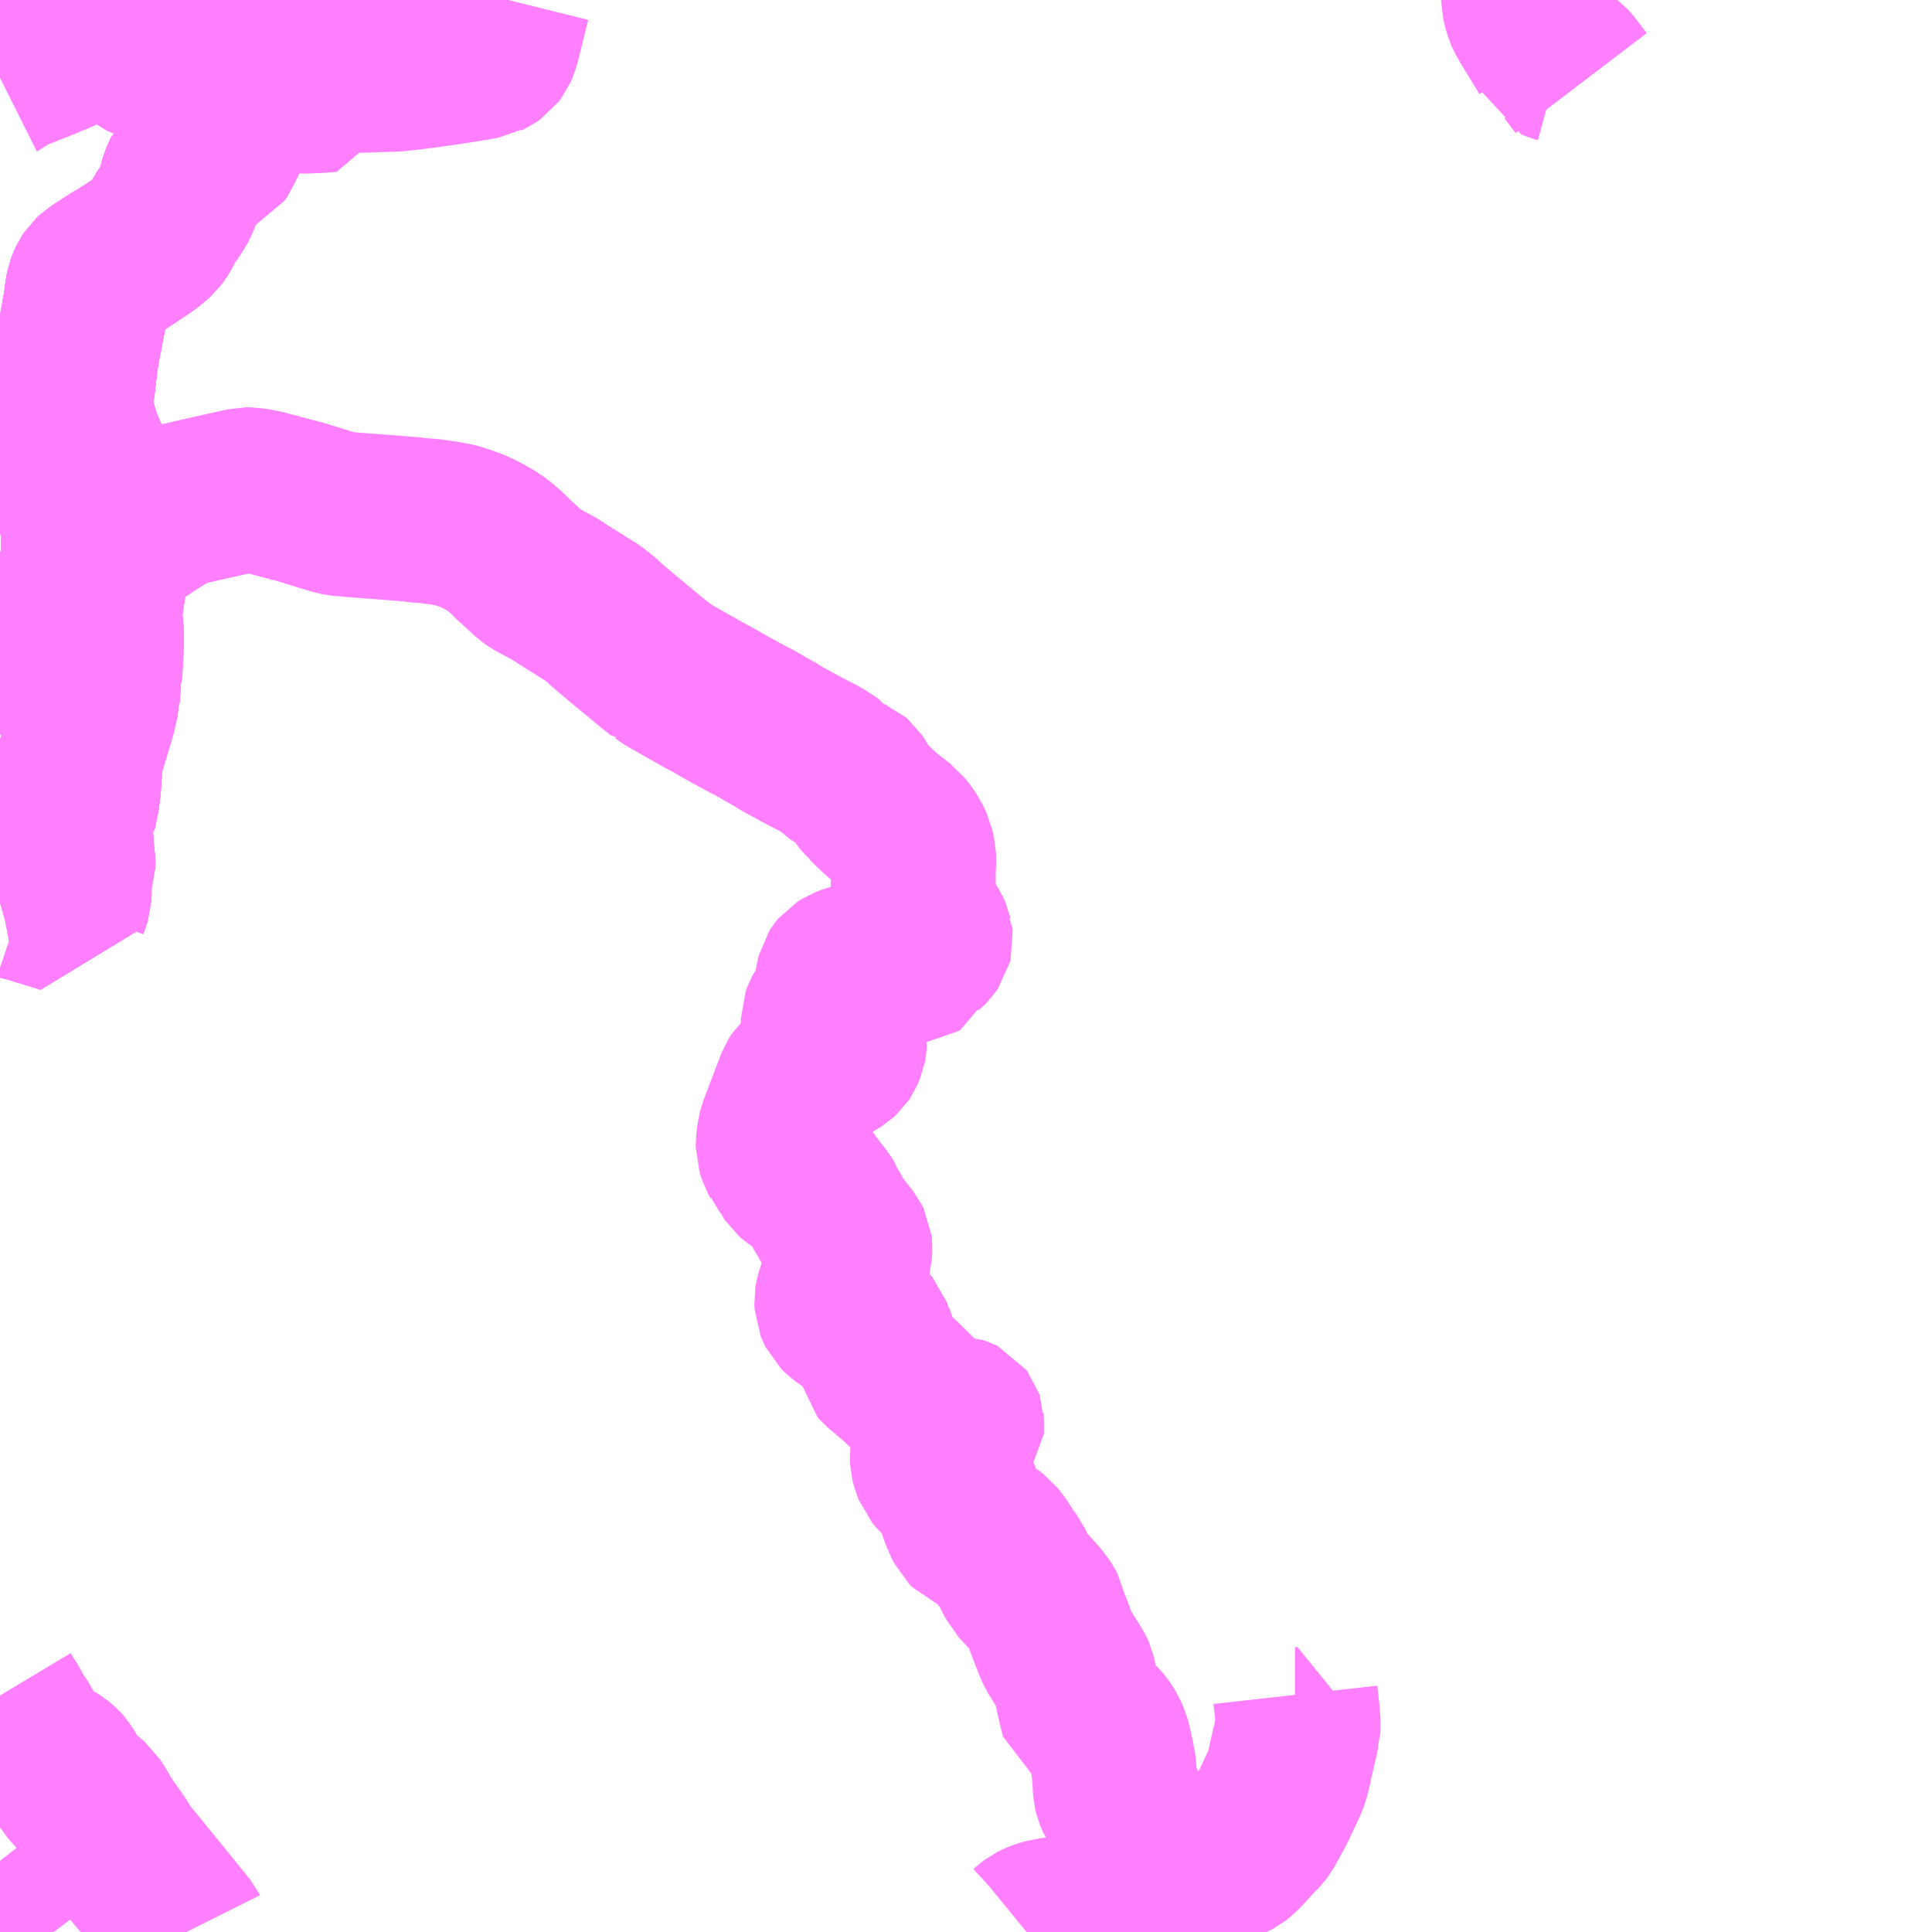 <?xml version="1.0" encoding="UTF-8"?>
<svg  xmlns="http://www.w3.org/2000/svg" xmlns:xlink="http://www.w3.org/1999/xlink" xmlns:go="http://purl.org/svgmap/profile" property="N07_001,N07_002,N07_003,N07_004,N07_005,N07_006,N07_007" viewBox="13508.789 -3568.359 8.789 8.789" go:dataArea="13508.7890625 -3568.359375 8.7890625 8.7890625" >
<globalCoordinateSystem srsName="http://purl.org/crs/84" transform="matrix(100.0,0.0,0.0,-100.0,0.0,0.0)" />
<defs>
 <g id="p0" >
  <circle cx="0.0" cy="0.0" r="3" stroke="green" stroke-width="0.75" vector-effect="non-scaling-stroke" />
 </g>
</defs>
<g fill="none" fill-rule="evenodd" stroke="#FF00FF" stroke-width="0.75" opacity="0.5" vector-effect="non-scaling-stroke" stroke-linejoin="bevel" >
<path content="1,丹後海陸交通（株）,京都線（丹後～京都）,2.0,2.0,2.0," xlink:title="1" d="M13509.033,-3559.57L13508.948,-3559.684L13508.864,-3559.794L13508.796,-3559.885L13508.789,-3559.894M13508.789,-3565.019L13508.812,-3565.038L13508.844,-3565.072L13508.892,-3565.131L13508.913,-3565.156L13508.958,-3565.193L13508.972,-3565.207L13508.981,-3565.221L13508.987,-3565.239L13508.991,-3565.258L13508.993,-3565.274L13508.993,-3565.32L13508.989,-3565.339L13508.978,-3565.384L13508.962,-3565.43L13508.932,-3565.507L13508.852,-3565.707L13508.839,-3565.733L13508.828,-3565.746L13508.815,-3565.758L13508.794,-3565.771L13508.789,-3565.775M13508.789,-3565.94L13508.794,-3565.941L13508.798,-3565.941L13508.811,-3565.941L13508.863,-3565.93L13508.912,-3565.92L13508.931,-3565.916L13508.943,-3565.914L13508.963,-3565.911L13509.054,-3565.894L13509.072,-3565.892L13509.086,-3565.889L13509.11,-3565.885L13509.123,-3565.882L13509.132,-3565.881L13509.168,-3565.874L13509.178,-3565.873L13509.254,-3565.859L13509.287,-3565.854L13509.288,-3565.86L13509.29,-3565.869L13509.293,-3565.895L13509.292,-3565.905L13509.292,-3565.931L13509.29,-3565.943L13509.285,-3565.964L13509.261,-3566.031L13509.249,-3566.067L13509.245,-3566.084L13509.242,-3566.136L13509.238,-3566.154L13509.224,-3566.19L13509.207,-3566.222L13509.181,-3566.276L13509.157,-3566.331L13509.143,-3566.37L13509.134,-3566.399L13509.128,-3566.42L13509.124,-3566.437L13509.12,-3566.448L13509.111,-3566.494L13509.109,-3566.511L13509.109,-3566.529L13509.11,-3566.535L13509.114,-3566.572L13509.115,-3566.579L13509.12,-3566.609L13509.121,-3566.621L13509.127,-3566.669L13509.129,-3566.679L13509.134,-3566.733L13509.138,-3566.751L13509.142,-3566.778L13509.143,-3566.784L13509.155,-3566.843L13509.165,-3566.897L13509.171,-3566.926L13509.172,-3566.937L13509.174,-3566.948L13509.181,-3566.982L13509.182,-3566.999L13509.185,-3567.025L13509.191,-3567.052L13509.196,-3567.066L13509.203,-3567.081L13509.211,-3567.093L13509.226,-3567.107L13509.268,-3567.134L13509.311,-3567.162L13509.326,-3567.17L13509.349,-3567.184L13509.378,-3567.203L13509.454,-3567.254L13509.474,-3567.27L13509.494,-3567.288L13509.505,-3567.302L13509.513,-3567.315L13509.52,-3567.329L13509.528,-3567.345L13509.558,-3567.389L13509.57,-3567.409L13509.58,-3567.423L13509.592,-3567.447L13509.596,-3567.456L13509.601,-3567.469L13509.603,-3567.48L13509.606,-3567.492L13509.61,-3567.514L13509.614,-3567.526L13509.617,-3567.536L13509.623,-3567.552L13509.63,-3567.566L13509.647,-3567.586L13509.679,-3567.618L13509.699,-3567.635L13509.714,-3567.645L13509.727,-3567.65L13509.731,-3567.652L13509.745,-3567.655L13509.772,-3567.665L13509.78,-3567.669L13509.783,-3567.673L13509.787,-3567.679L13509.797,-3567.703L13509.819,-3567.746L13509.855,-3567.816L13509.858,-3567.821L13509.862,-3567.833L13509.866,-3567.843L13509.867,-3567.855L13509.861,-3567.889L13509.861,-3567.939L13509.86,-3567.949L13509.865,-3567.976L13509.872,-3568.003L13509.875,-3568.01L13509.906,-3568.108L13509.92,-3568.15L13509.927,-3568.172L13509.936,-3568.196L13509.944,-3568.218L13509.945,-3568.232L13509.946,-3568.242L13509.947,-3568.25L13509.946,-3568.283L13509.945,-3568.306L13509.942,-3568.341L13509.939,-3568.359"/>
<path content="1,丹後海陸交通（株）,延利線28,4.5,4.5,4.5," xlink:title="1" d="M13514.682,-3560.649L13514.683,-3560.64L13514.685,-3560.619L13514.692,-3560.56L13514.695,-3560.516L13514.694,-3560.498L13514.692,-3560.491L13514.682,-3560.444L13514.673,-3560.406L13514.668,-3560.382L13514.665,-3560.372L13514.656,-3560.329L13514.655,-3560.324L13514.644,-3560.28L13514.635,-3560.255L13514.581,-3560.14L13514.552,-3560.087L13514.53,-3560.047L13514.521,-3560.035L13514.488,-3560.001L13514.438,-3559.946L13514.416,-3559.925L13514.407,-3559.918L13514.392,-3559.91L13514.375,-3559.903L13514.359,-3559.897L13514.346,-3559.892L13514.34,-3559.89L13514.329,-3559.887L13514.322,-3559.885L13514.316,-3559.884L13514.306,-3559.883L13514.299,-3559.882L13514.292,-3559.881L13514.254,-3559.881L13514.227,-3559.882L13514.195,-3559.887L13514.186,-3559.889L13514.182,-3559.89L13514.17,-3559.894L13514.137,-3559.904L13514.115,-3559.906L13514.102,-3559.904L13514.089,-3559.9L13514.082,-3559.896L13514.073,-3559.892L13514.03,-3559.868L13514.012,-3559.856L13513.998,-3559.847L13513.995,-3559.845L13513.966,-3559.829L13513.961,-3559.826L13513.966,-3559.82L13513.972,-3559.809L13513.98,-3559.799L13514.001,-3559.772L13514.026,-3559.744L13514.033,-3559.736L13514.06,-3559.711L13514.016,-3559.702L13513.96,-3559.692L13513.923,-3559.685L13513.885,-3559.678L13513.844,-3559.67L13513.793,-3559.661L13513.784,-3559.66L13513.773,-3559.659L13513.734,-3559.651L13513.576,-3559.625L13513.558,-3559.623L13513.528,-3559.614L13513.51,-3559.607L13513.494,-3559.599L13513.481,-3559.589L13513.47,-3559.579L13513.459,-3559.57"/>
<path content="1,丹後海陸交通（株）,弥栄網野砂丘線Y1,1.5,1.5,1.5," xlink:title="1" d="M13508.789,-3565.94L13508.794,-3565.941L13508.798,-3565.941L13508.811,-3565.941L13508.863,-3565.93L13508.912,-3565.92L13508.931,-3565.916L13508.943,-3565.914L13508.963,-3565.911L13509.019,-3565.901L13509.087,-3565.888"/>
<path content="1,丹後海陸交通（株）,弥栄網野砂丘線Y2,1.5,1.5,1.5," xlink:title="1" d="M13508.789,-3565.94L13508.794,-3565.941L13508.798,-3565.941L13508.811,-3565.941L13508.863,-3565.93L13508.912,-3565.92L13508.931,-3565.916L13508.943,-3565.914L13508.963,-3565.911L13509.039,-3565.897L13509.087,-3565.888"/>
<path content="1,丹後海陸交通（株）,弥栄網野砂丘線Y3,1.0,1.0,1.0," xlink:title="1" d="M13508.789,-3565.94L13508.794,-3565.941L13508.798,-3565.941L13508.811,-3565.941L13508.863,-3565.93L13508.912,-3565.92L13508.931,-3565.916L13508.943,-3565.914L13508.963,-3565.911L13509.054,-3565.894L13509.072,-3565.892L13509.087,-3565.888"/>
<path content="1,丹後海陸交通（株）,弥栄網野砂丘線Y4,2.5,2.5,2.5," xlink:title="1" d="M13508.789,-3565.94L13508.794,-3565.941L13508.798,-3565.941L13508.811,-3565.941L13508.863,-3565.93L13508.912,-3565.92L13508.931,-3565.916L13508.943,-3565.914L13508.963,-3565.911L13509.054,-3565.894L13509.072,-3565.892L13509.087,-3565.888"/>
<path content="1,丹後海陸交通（株）,病院線27,3.5,3.5,2.0," xlink:title="1" d="M13508.789,-3560.646L13508.798,-3560.631L13508.826,-3560.586L13508.847,-3560.546L13508.868,-3560.517L13508.924,-3560.419L13508.929,-3560.411L13508.935,-3560.404L13508.94,-3560.398L13508.947,-3560.391L13508.965,-3560.377L13508.992,-3560.358L13509.016,-3560.346L13509.024,-3560.343L13509.044,-3560.331L13509.063,-3560.315L13509.071,-3560.306L13509.088,-3560.277L13509.092,-3560.269L13509.109,-3560.242L13509.126,-3560.222L13509.145,-3560.202L13509.161,-3560.186L13509.169,-3560.18L13509.203,-3560.151L13509.222,-3560.121L13509.24,-3560.09L13509.261,-3560.056L13509.281,-3560.026L13509.291,-3560.014L13509.32,-3559.972L13509.327,-3559.961L13509.341,-3559.937L13509.353,-3559.919L13509.398,-3559.865L13509.465,-3559.783L13509.543,-3559.687L13509.615,-3559.598L13509.636,-3559.572L13509.637,-3559.57"/>
<path content="1,丹後海陸交通（株）,間人循環線256,2.0,2.0,2.0," xlink:title="1" d="M13509.287,-3565.854L13509.279,-3565.82L13509.276,-3565.792L13509.272,-3565.772L13509.264,-3565.721L13509.259,-3565.69L13509.243,-3565.585L13509.243,-3565.579L13509.243,-3565.556L13509.248,-3565.507L13509.248,-3565.498L13509.25,-3565.482L13509.251,-3565.47L13509.249,-3565.412L13509.248,-3565.383L13509.246,-3565.36L13509.246,-3565.34L13509.244,-3565.32L13509.241,-3565.286L13509.241,-3565.278L13509.239,-3565.271L13509.232,-3565.192L13509.232,-3565.189L13509.231,-3565.185L13509.219,-3565.132L13509.217,-3565.123L13509.194,-3565.044L13509.191,-3565.034L13509.16,-3564.932L13509.159,-3564.928L13509.154,-3564.907L13509.152,-3564.863L13509.148,-3564.812L13509.148,-3564.794L13509.14,-3564.732L13509.137,-3564.713L13509.136,-3564.704L13509.134,-3564.698L13509.131,-3564.685L13509.127,-3564.678L13509.109,-3564.652L13509.105,-3564.639L13509.103,-3564.626L13509.106,-3564.586L13509.115,-3564.505L13509.115,-3564.481L13509.121,-3564.452L13509.121,-3564.416L13509.117,-3564.405L13509.101,-3564.381L13509.101,-3564.372L13509.105,-3564.319L13509.104,-3564.307L13509.103,-3564.296L13509.102,-3564.279L13509.097,-3564.262L13509.088,-3564.237L13509.084,-3564.215L13508.964,-3564.252L13508.918,-3564.266L13508.901,-3564.269L13508.895,-3564.271L13508.889,-3564.271L13508.858,-3564.267L13508.796,-3564.255L13508.789,-3564.253"/>
<path content="1,丹後海陸交通（株）,間人循環線256,2.0,2.0,2.0," xlink:title="1" d="M13509.087,-3565.888L13509.11,-3565.885L13509.123,-3565.882L13509.132,-3565.881L13509.168,-3565.874L13509.178,-3565.873L13509.254,-3565.859L13509.287,-3565.854"/>
<path content="1,丹後海陸交通（株）,間人循環線256,2.0,2.0,2.0," xlink:title="1" d="M13509.939,-3568.359L13509.942,-3568.341L13509.945,-3568.306L13509.946,-3568.283L13509.947,-3568.25L13509.946,-3568.242L13509.945,-3568.232L13509.944,-3568.218L13509.936,-3568.196L13509.927,-3568.172L13509.92,-3568.15L13509.906,-3568.108L13509.875,-3568.01L13509.872,-3568.003L13509.865,-3567.976L13509.86,-3567.949L13509.861,-3567.939L13509.861,-3567.889L13509.867,-3567.855L13509.866,-3567.843L13509.862,-3567.833L13509.858,-3567.821L13509.855,-3567.816L13509.819,-3567.746L13509.797,-3567.703L13509.787,-3567.679L13509.783,-3567.673L13509.78,-3567.669L13509.772,-3567.665L13509.745,-3567.655L13509.731,-3567.652L13509.727,-3567.65L13509.714,-3567.645L13509.699,-3567.635L13509.679,-3567.618L13509.647,-3567.586L13509.63,-3567.566L13509.623,-3567.552L13509.617,-3567.536L13509.614,-3567.526L13509.61,-3567.514L13509.606,-3567.492L13509.603,-3567.48L13509.601,-3567.469L13509.596,-3567.456L13509.592,-3567.447L13509.58,-3567.423L13509.57,-3567.409L13509.551,-3567.383L13509.528,-3567.345L13509.52,-3567.329L13509.513,-3567.315L13509.505,-3567.302L13509.494,-3567.288L13509.474,-3567.27L13509.454,-3567.254L13509.378,-3567.203L13509.349,-3567.184L13509.326,-3567.17L13509.311,-3567.162L13509.268,-3567.134L13509.226,-3567.107L13509.211,-3567.093L13509.203,-3567.081L13509.196,-3567.066L13509.191,-3567.052L13509.185,-3567.025L13509.182,-3566.999L13509.181,-3566.982L13509.174,-3566.948L13509.172,-3566.937L13509.171,-3566.926L13509.165,-3566.897L13509.155,-3566.843L13509.143,-3566.784L13509.142,-3566.778L13509.138,-3566.751L13509.134,-3566.733L13509.13,-3566.705L13509.129,-3566.679L13509.127,-3566.669L13509.121,-3566.621L13509.12,-3566.609L13509.115,-3566.579L13509.114,-3566.572L13509.11,-3566.535L13509.109,-3566.529L13509.109,-3566.511L13509.111,-3566.494L13509.12,-3566.448L13509.124,-3566.437L13509.128,-3566.42L13509.134,-3566.399L13509.143,-3566.37L13509.157,-3566.331L13509.181,-3566.276L13509.193,-3566.247L13509.207,-3566.222L13509.224,-3566.19L13509.238,-3566.154L13509.242,-3566.136L13509.245,-3566.084L13509.249,-3566.067L13509.261,-3566.031L13509.285,-3565.964L13509.29,-3565.943L13509.292,-3565.931L13509.292,-3565.905L13509.293,-3565.895L13509.29,-3565.869L13509.288,-3565.86L13509.287,-3565.854"/>
<path content="1,丹後海陸交通（株）,間人循環線55,1.0,1.0,1.0," xlink:title="1" d="M13509.287,-3565.854L13509.279,-3565.82L13509.276,-3565.792L13509.272,-3565.772L13509.264,-3565.721L13509.259,-3565.69L13509.243,-3565.585L13509.243,-3565.579L13509.243,-3565.556L13509.248,-3565.507L13509.248,-3565.498L13509.25,-3565.482L13509.251,-3565.47L13509.249,-3565.412L13509.248,-3565.383L13509.246,-3565.36L13509.246,-3565.34L13509.244,-3565.32L13509.241,-3565.286L13509.241,-3565.278L13509.239,-3565.271L13509.232,-3565.192L13509.232,-3565.189L13509.231,-3565.185L13509.219,-3565.132L13509.217,-3565.123L13509.194,-3565.044L13509.191,-3565.034L13509.16,-3564.932L13509.159,-3564.928L13509.154,-3564.907L13509.152,-3564.863L13509.148,-3564.812L13509.148,-3564.794L13509.14,-3564.732L13509.137,-3564.713L13509.136,-3564.704L13509.134,-3564.698L13509.131,-3564.685L13509.127,-3564.678L13509.109,-3564.652L13509.105,-3564.639L13509.103,-3564.626L13509.106,-3564.586L13509.115,-3564.505L13509.115,-3564.481L13509.121,-3564.452L13509.121,-3564.416L13509.117,-3564.405L13509.101,-3564.381L13509.101,-3564.372L13509.105,-3564.319L13509.104,-3564.307L13509.103,-3564.296L13509.102,-3564.279L13509.097,-3564.262L13509.088,-3564.237L13509.084,-3564.215L13508.964,-3564.252L13508.918,-3564.266L13508.901,-3564.269L13508.895,-3564.271L13508.889,-3564.271L13508.858,-3564.267L13508.796,-3564.255L13508.789,-3564.253"/>
<path content="1,丹後海陸交通（株）,間人循環線55,1.0,1.0,1.0," xlink:title="1" d="M13509.087,-3565.888L13509.11,-3565.885L13509.123,-3565.882L13509.132,-3565.881L13509.168,-3565.874L13509.178,-3565.873L13509.254,-3565.859L13509.287,-3565.854"/>
<path content="1,丹後海陸交通（株）,間人循環線55,1.0,1.0,1.0," xlink:title="1" d="M13509.939,-3568.359L13509.942,-3568.341L13509.945,-3568.306L13509.946,-3568.283L13509.947,-3568.25L13509.946,-3568.242L13509.945,-3568.232L13509.944,-3568.218L13509.936,-3568.196L13509.927,-3568.172L13509.92,-3568.15L13509.906,-3568.108L13509.875,-3568.01L13509.872,-3568.003L13509.865,-3567.976L13509.86,-3567.949L13509.861,-3567.939L13509.861,-3567.889L13509.867,-3567.855L13509.866,-3567.843L13509.862,-3567.833L13509.858,-3567.821L13509.855,-3567.816L13509.819,-3567.746L13509.797,-3567.703L13509.787,-3567.679L13509.783,-3567.673L13509.78,-3567.669L13509.772,-3567.665L13509.745,-3567.655L13509.731,-3567.652L13509.727,-3567.65L13509.714,-3567.645L13509.699,-3567.635L13509.679,-3567.618L13509.647,-3567.586L13509.63,-3567.566L13509.623,-3567.552L13509.617,-3567.536L13509.614,-3567.526L13509.61,-3567.514L13509.606,-3567.492L13509.603,-3567.48L13509.601,-3567.469L13509.596,-3567.456L13509.592,-3567.447L13509.58,-3567.423L13509.57,-3567.409L13509.551,-3567.383L13509.528,-3567.345L13509.52,-3567.329L13509.513,-3567.315L13509.505,-3567.302L13509.494,-3567.288L13509.474,-3567.27L13509.454,-3567.254L13509.378,-3567.203L13509.349,-3567.184L13509.326,-3567.17L13509.311,-3567.162L13509.268,-3567.134L13509.226,-3567.107L13509.211,-3567.093L13509.203,-3567.081L13509.196,-3567.066L13509.191,-3567.052L13509.185,-3567.025L13509.182,-3566.999L13509.181,-3566.982L13509.174,-3566.948L13509.172,-3566.937L13509.171,-3566.926L13509.165,-3566.897L13509.155,-3566.843L13509.143,-3566.784L13509.142,-3566.778L13509.138,-3566.751L13509.134,-3566.733L13509.13,-3566.705L13509.129,-3566.679L13509.127,-3566.669L13509.121,-3566.621L13509.12,-3566.609L13509.115,-3566.579L13509.114,-3566.572L13509.11,-3566.535L13509.109,-3566.529L13509.109,-3566.511L13509.111,-3566.494L13509.12,-3566.448L13509.124,-3566.437L13509.128,-3566.42L13509.134,-3566.399L13509.143,-3566.37L13509.157,-3566.331L13509.181,-3566.276L13509.193,-3566.247L13509.207,-3566.222L13509.224,-3566.19L13509.238,-3566.154L13509.242,-3566.136L13509.245,-3566.084L13509.249,-3566.067L13509.261,-3566.031L13509.285,-3565.964L13509.29,-3565.943L13509.292,-3565.931L13509.292,-3565.905L13509.293,-3565.895L13509.29,-3565.869L13509.288,-3565.86L13509.287,-3565.854"/>
<path content="1,丹後海陸交通（株）,間人線50,10.0,10.0,8.5," xlink:title="1" d="M13509.287,-3565.854L13509.279,-3565.82L13509.276,-3565.792L13509.272,-3565.772L13509.264,-3565.721L13509.259,-3565.69L13509.243,-3565.585L13509.243,-3565.579L13509.243,-3565.556L13509.248,-3565.507L13509.248,-3565.498L13509.25,-3565.482L13509.251,-3565.47L13509.249,-3565.412L13509.248,-3565.383L13509.246,-3565.36L13509.246,-3565.34L13509.244,-3565.32L13509.241,-3565.286L13509.241,-3565.278L13509.239,-3565.271L13509.232,-3565.192L13509.232,-3565.189L13509.231,-3565.185L13509.219,-3565.132L13509.217,-3565.123L13509.194,-3565.044L13509.191,-3565.034L13509.16,-3564.932L13509.159,-3564.928L13509.154,-3564.907L13509.152,-3564.863L13509.148,-3564.812L13509.148,-3564.794L13509.14,-3564.732L13509.137,-3564.713L13509.136,-3564.704L13509.134,-3564.698L13509.131,-3564.685L13509.127,-3564.678L13509.109,-3564.652L13509.105,-3564.639L13509.103,-3564.626L13509.106,-3564.586L13509.115,-3564.505L13509.115,-3564.481L13509.121,-3564.452L13509.121,-3564.416L13509.117,-3564.405L13509.101,-3564.381L13509.101,-3564.372L13509.105,-3564.319L13509.104,-3564.307L13509.103,-3564.296L13509.102,-3564.279L13509.097,-3564.262L13509.088,-3564.237L13509.084,-3564.215L13508.964,-3564.252L13508.918,-3564.266L13508.901,-3564.269L13508.895,-3564.271L13508.889,-3564.271L13508.858,-3564.267L13508.796,-3564.255L13508.789,-3564.253"/>
<path content="1,丹後海陸交通（株）,間人線50,10.0,10.0,8.5," xlink:title="1" d="M13509.087,-3565.888L13509.11,-3565.885L13509.123,-3565.882L13509.132,-3565.881L13509.168,-3565.874L13509.178,-3565.873L13509.254,-3565.859L13509.287,-3565.854"/>
<path content="1,丹後海陸交通（株）,間人線50,10.0,10.0,8.5," xlink:title="1" d="M13509.939,-3568.359L13509.942,-3568.341L13509.945,-3568.306L13509.946,-3568.283L13509.947,-3568.25L13509.946,-3568.242L13509.945,-3568.232L13509.944,-3568.218L13509.936,-3568.196L13509.927,-3568.172L13509.92,-3568.15L13509.906,-3568.108L13509.875,-3568.01L13509.872,-3568.003L13509.865,-3567.976L13509.86,-3567.949L13509.861,-3567.939L13509.861,-3567.889L13509.867,-3567.855L13509.866,-3567.843L13509.862,-3567.833L13509.858,-3567.821L13509.855,-3567.816L13509.819,-3567.746L13509.797,-3567.703L13509.787,-3567.679L13509.783,-3567.673L13509.78,-3567.669L13509.772,-3567.665L13509.745,-3567.655L13509.731,-3567.652L13509.727,-3567.65L13509.714,-3567.645L13509.699,-3567.635L13509.679,-3567.618L13509.647,-3567.586L13509.63,-3567.566L13509.623,-3567.552L13509.617,-3567.536L13509.614,-3567.526L13509.61,-3567.514L13509.606,-3567.492L13509.603,-3567.48L13509.601,-3567.469L13509.596,-3567.456L13509.592,-3567.447L13509.58,-3567.423L13509.57,-3567.409L13509.551,-3567.383L13509.528,-3567.345L13509.52,-3567.329L13509.513,-3567.315L13509.505,-3567.302L13509.494,-3567.288L13509.474,-3567.27L13509.454,-3567.254L13509.378,-3567.203L13509.349,-3567.184L13509.326,-3567.17L13509.311,-3567.162L13509.268,-3567.134L13509.226,-3567.107L13509.211,-3567.093L13509.203,-3567.081L13509.196,-3567.066L13509.191,-3567.052L13509.185,-3567.025L13509.182,-3566.999L13509.181,-3566.982L13509.174,-3566.948L13509.172,-3566.937L13509.171,-3566.926L13509.165,-3566.897L13509.155,-3566.843L13509.143,-3566.784L13509.142,-3566.778L13509.138,-3566.751L13509.134,-3566.733L13509.13,-3566.705L13509.129,-3566.679L13509.127,-3566.669L13509.121,-3566.621L13509.12,-3566.609L13509.115,-3566.579L13509.114,-3566.572L13509.11,-3566.535L13509.109,-3566.529L13509.109,-3566.511L13509.111,-3566.494L13509.12,-3566.448L13509.124,-3566.437L13509.128,-3566.42L13509.134,-3566.399L13509.143,-3566.37L13509.157,-3566.331L13509.181,-3566.276L13509.193,-3566.247L13509.207,-3566.222L13509.224,-3566.19L13509.238,-3566.154L13509.242,-3566.136L13509.245,-3566.084L13509.249,-3566.067L13509.261,-3566.031L13509.285,-3565.964L13509.29,-3565.943L13509.292,-3565.931L13509.292,-3565.905L13509.293,-3565.895L13509.29,-3565.869L13509.288,-3565.86L13509.287,-3565.854"/>
<path content="3,京丹後市,弥栄延利線,4.0,999.9,999.9," xlink:title="3" d="M13509.279,-3565.82L13509.287,-3565.854"/>
<path content="3,京丹後市,弥栄延利線,4.0,999.9,999.9," xlink:title="3" d="M13509.287,-3565.854L13509.288,-3565.86L13509.29,-3565.869L13509.293,-3565.895L13509.292,-3565.905L13509.292,-3565.931L13509.29,-3565.943L13509.379,-3565.941L13509.394,-3565.941L13509.401,-3565.941L13509.434,-3565.962L13509.482,-3565.994L13509.546,-3566.034L13509.558,-3566.041L13509.588,-3566.059L13509.597,-3566.061L13509.613,-3566.064L13509.621,-3566.066L13509.65,-3566.073L13509.655,-3566.075L13509.675,-3566.079L13509.71,-3566.087L13509.817,-3566.111L13509.854,-3566.119L13509.907,-3566.131L13509.928,-3566.131L13509.967,-3566.124L13509.98,-3566.122L13510.119,-3566.085L13510.162,-3566.074L13510.177,-3566.069L13510.251,-3566.046L13510.317,-3566.026L13510.34,-3566.022L13510.359,-3566.02L13510.369,-3566.02L13510.382,-3566.018L13510.591,-3566.002L13510.666,-3565.996L13510.694,-3565.992L13510.737,-3565.989L13510.755,-3565.987L13510.775,-3565.984L13510.811,-3565.979L13510.858,-3565.97L13510.874,-3565.966L13510.915,-3565.952L13510.956,-3565.936L13510.987,-3565.92L13511.035,-3565.892L13511.05,-3565.881L13511.075,-3565.861L13511.11,-3565.829L13511.118,-3565.82L13511.126,-3565.812L13511.142,-3565.798L13511.205,-3565.74L13511.219,-3565.73L13511.237,-3565.72L13511.308,-3565.682L13511.33,-3565.668L13511.37,-3565.642L13511.436,-3565.601L13511.453,-3565.59L13511.484,-3565.571L13511.498,-3565.56L13511.52,-3565.543L13511.552,-3565.513L13511.615,-3565.46L13511.75,-3565.348L13511.801,-3565.307L13511.803,-3565.307L13511.823,-3565.293L13511.841,-3565.282L13511.982,-3565.202L13512.048,-3565.166L13512.072,-3565.152L13512.113,-3565.129L13512.19,-3565.087L13512.22,-3565.072L13512.275,-3565.04L13512.309,-3565.021L13512.35,-3564.996L13512.409,-3564.964L13512.431,-3564.952L13512.457,-3564.938L13512.463,-3564.935L13512.48,-3564.926L13512.52,-3564.906L13512.578,-3564.868L13512.58,-3564.865L13512.62,-3564.832L13512.635,-3564.824L13512.666,-3564.811L13512.673,-3564.805L13512.679,-3564.796L13512.701,-3564.758L13512.708,-3564.747L13512.732,-3564.72L13512.737,-3564.716L13512.74,-3564.711L13512.784,-3564.668L13512.827,-3564.631L13512.863,-3564.604L13512.877,-3564.592L13512.885,-3564.586L13512.904,-3564.562L13512.921,-3564.537L13512.937,-3564.503L13512.945,-3564.466L13512.946,-3564.441L13512.944,-3564.404L13512.943,-3564.244L13512.946,-3564.219L13512.949,-3564.206L13512.966,-3564.174L13512.977,-3564.161L13513.002,-3564.136L13513.014,-3564.117L13513.017,-3564.11L13513.019,-3564.101L13513.022,-3564.095L13513.023,-3564.086L13513.02,-3564.074L13513.011,-3564.061L13513.009,-3564.059L13512.991,-3564.043L13512.981,-3564.032L13512.972,-3564.017L13512.971,-3564.011L13512.968,-3564.004L13512.964,-3563.994L13512.959,-3563.991L13512.951,-3563.99L13512.935,-3563.992L13512.922,-3563.994L13512.899,-3563.995L13512.875,-3563.992L13512.832,-3563.982L13512.821,-3563.981L13512.812,-3563.983L13512.784,-3563.984L13512.761,-3563.981L13512.723,-3563.977L13512.693,-3563.97L13512.655,-3563.959L13512.636,-3563.952L13512.617,-3563.94L13512.612,-3563.934L13512.605,-3563.923L13512.603,-3563.915L13512.591,-3563.854L13512.587,-3563.83L13512.579,-3563.799L13512.569,-3563.779L13512.554,-3563.761L13512.543,-3563.744L13512.538,-3563.735L13512.534,-3563.724L13512.534,-3563.707L13512.537,-3563.697L13512.55,-3563.685L13512.563,-3563.675L13512.588,-3563.662L13512.615,-3563.649L13512.623,-3563.643L13512.628,-3563.633L13512.631,-3563.624L13512.63,-3563.607L13512.628,-3563.596L13512.617,-3563.57L13512.613,-3563.564L13512.601,-3563.553L13512.557,-3563.526L13512.474,-3563.479L13512.444,-3563.462L13512.431,-3563.45L13512.422,-3563.436L13512.41,-3563.405L13512.341,-3563.224L13512.334,-3563.198L13512.332,-3563.182L13512.329,-3563.156L13512.329,-3563.14L13512.339,-3563.108L13512.349,-3563.09L13512.351,-3563.085L13512.386,-3563.043L13512.392,-3563.026L13512.398,-3563.017L13512.406,-3563.01L13512.449,-3562.98L13512.466,-3562.968L13512.483,-3562.956L13512.491,-3562.948L13512.504,-3562.924L13512.526,-3562.898L13512.534,-3562.884L13512.537,-3562.872L13512.556,-3562.841L13512.573,-3562.811L13512.599,-3562.771L13512.611,-3562.756L13512.648,-3562.709L13512.655,-3562.695L13512.656,-3562.686L13512.654,-3562.657L13512.637,-3562.589L13512.608,-3562.489L13512.603,-3562.475L13512.597,-3562.454L13512.595,-3562.442L13512.596,-3562.423L13512.601,-3562.411L13512.608,-3562.397L13512.623,-3562.382L13512.641,-3562.369L13512.662,-3562.356L13512.687,-3562.345L13512.71,-3562.332L13512.728,-3562.322L13512.733,-3562.32L13512.744,-3562.307L13512.748,-3562.296L13512.75,-3562.284L13512.754,-3562.264L13512.758,-3562.255L13512.779,-3562.226L13512.784,-3562.217L13512.788,-3562.17L13512.79,-3562.159L13512.797,-3562.151L13512.884,-3562.077L13512.968,-3561.994L13512.971,-3561.991L13513.053,-3561.913L13513.064,-3561.911L13513.092,-3561.908L13513.143,-3561.907L13513.155,-3561.903L13513.159,-3561.901L13513.162,-3561.897L13513.164,-3561.891L13513.164,-3561.887L13513.165,-3561.879L13513.164,-3561.867L13513.144,-3561.839L13513.104,-3561.784L13513.097,-3561.778L13513.084,-3561.773L13513.074,-3561.768L13513.047,-3561.758L13513.034,-3561.75L13513.031,-3561.744L13513.03,-3561.735L13513.031,-3561.715L13513.035,-3561.698L13513.046,-3561.67L13513.051,-3561.664L13513.064,-3561.65L13513.107,-3561.61L13513.112,-3561.6L13513.132,-3561.581L13513.145,-3561.563L13513.149,-3561.552L13513.153,-3561.52L13513.155,-3561.51L13513.16,-3561.491L13513.166,-3561.472L13513.185,-3561.429L13513.191,-3561.417L13513.204,-3561.404L13513.211,-3561.401L13513.211,-3561.4L13513.24,-3561.39L13513.26,-3561.384L13513.284,-3561.374L13513.307,-3561.356L13513.329,-3561.329L13513.348,-3561.299L13513.349,-3561.297L13513.356,-3561.284L13513.363,-3561.275L13513.387,-3561.243L13513.403,-3561.209L13513.422,-3561.172L13513.425,-3561.166L13513.436,-3561.154L13513.486,-3561.1L13513.489,-3561.096L13513.499,-3561.086L13513.527,-3561.05L13513.533,-3561.041L13513.536,-3561.035L13513.542,-3561.008L13513.589,-3560.885L13513.603,-3560.853L13513.639,-3560.795L13513.667,-3560.751L13513.671,-3560.742L13513.684,-3560.687L13513.692,-3560.648L13513.709,-3560.575L13513.712,-3560.565L13513.756,-3560.538L13513.774,-3560.525L13513.784,-3560.516L13513.795,-3560.504L13513.805,-3560.49L13513.816,-3560.473L13513.829,-3560.443L13513.837,-3560.414L13513.851,-3560.349L13513.857,-3560.312L13513.863,-3560.214L13513.866,-3560.202L13513.878,-3560.173L13513.895,-3560.146L13513.919,-3560.111L13513.929,-3560.093L13513.932,-3560.085L13513.934,-3560.081L13513.938,-3560.062L13513.939,-3560.046L13513.936,-3560.028L13513.927,-3559.99L13513.922,-3559.969L13513.919,-3559.952L13513.919,-3559.915L13513.926,-3559.891L13513.937,-3559.866L13513.948,-3559.844L13513.955,-3559.834L13513.961,-3559.826L13513.966,-3559.82L13513.972,-3559.809L13513.98,-3559.799L13514.001,-3559.772L13514.026,-3559.744L13514.049,-3559.721L13514.06,-3559.711L13514.074,-3559.715L13514.07,-3559.723L13514.038,-3559.8L13514.032,-3559.812L13514.027,-3559.818L13514.024,-3559.822L13514.004,-3559.84L13513.998,-3559.847L13514.012,-3559.856L13514.03,-3559.868L13514.073,-3559.892L13514.082,-3559.896L13514.089,-3559.9L13514.102,-3559.904L13514.115,-3559.906L13514.137,-3559.904L13514.17,-3559.894L13514.182,-3559.89L13514.186,-3559.889L13514.195,-3559.887L13514.227,-3559.882L13514.254,-3559.881L13514.292,-3559.881L13514.299,-3559.882L13514.306,-3559.883L13514.316,-3559.884L13514.322,-3559.885L13514.329,-3559.887L13514.34,-3559.89L13514.346,-3559.892L13514.359,-3559.897L13514.375,-3559.903L13514.392,-3559.91L13514.407,-3559.918L13514.416,-3559.925L13514.438,-3559.946L13514.488,-3560.001L13514.521,-3560.035L13514.53,-3560.047L13514.552,-3560.087L13514.581,-3560.14L13514.635,-3560.255L13514.644,-3560.28L13514.655,-3560.324L13514.656,-3560.329L13514.665,-3560.372L13514.668,-3560.382L13514.673,-3560.406L13514.682,-3560.444L13514.692,-3560.491L13514.688,-3560.491L13514.68,-3560.491"/>
<path content="3,京丹後市,弥栄延利線,4.0,999.9,999.9," xlink:title="3" d="M13508.789,-3565.94L13508.794,-3565.941L13508.798,-3565.941L13508.811,-3565.941L13508.863,-3565.93L13508.912,-3565.92L13508.931,-3565.916L13508.943,-3565.914L13508.963,-3565.911L13509.054,-3565.894L13509.072,-3565.892L13509.087,-3565.888L13509.11,-3565.885L13509.123,-3565.882L13509.132,-3565.881L13509.168,-3565.874L13509.178,-3565.873L13509.254,-3565.859L13509.287,-3565.854"/>
<path content="3,京丹後市,弥栄延利線,4.0,999.9,999.9," xlink:title="3" d="M13509.86,-3567.949L13509.865,-3567.976L13509.872,-3568.003L13509.875,-3568.01"/>
<path content="3,京丹後市,弥栄延利線,4.0,999.9,999.9," xlink:title="3" d="M13515.982,-3567.981L13515.966,-3568.002L13515.933,-3568.046L13515.916,-3568.065L13515.901,-3568.076L13515.884,-3568.083L13515.873,-3568.086L13515.854,-3568.094L13515.852,-3568.1L13515.839,-3568.127L13515.754,-3568.266L13515.738,-3568.295L13515.734,-3568.304L13515.725,-3568.334L13515.72,-3568.357L13515.72,-3568.359"/>
<path content="3,京丹後市,弥栄延利線,4.0,999.9,999.9," xlink:title="3" d="M13509.875,-3568.01L13509.683,-3568.049L13509.655,-3568.054L13509.476,-3568.09L13509.461,-3568.093L13509.451,-3568.096L13509.437,-3568.103L13509.401,-3568.13L13509.317,-3568.191L13509.302,-3568.199L13509.286,-3568.204L13509.262,-3568.21L13509.242,-3568.214L13509.23,-3568.215L13509.212,-3568.215L13509.186,-3568.208L13509.145,-3568.192L13509.127,-3568.184L13509.093,-3568.171L13509.085,-3568.153L13509.073,-3568.137L13509.061,-3568.128L13509.048,-3568.122L13509.032,-3568.116L13509.02,-3568.111L13508.951,-3568.082L13508.941,-3568.079L13508.889,-3568.058L13508.824,-3568.032L13508.791,-3568.006L13508.789,-3568.005"/>
<path content="3,京丹後市,弥栄延利線,4.0,999.9,999.9," xlink:title="3" d="M13511.101,-3568.359L13511.055,-3568.174L13511.048,-3568.151L13511.041,-3568.135L13511.032,-3568.123L13511.016,-3568.112L13511.005,-3568.107L13510.998,-3568.103L13510.985,-3568.101L13510.943,-3568.093L13510.828,-3568.075L13510.709,-3568.058L13510.693,-3568.057L13510.684,-3568.055L13510.661,-3568.052L13510.585,-3568.044L13510.389,-3568.038L13510.362,-3568.034L13510.342,-3568.03L13510.309,-3568.017L13510.293,-3567.951L13510.224,-3567.946L13510.161,-3567.944L13510.144,-3567.946L13510.03,-3567.979L13510.003,-3567.985L13509.944,-3567.996L13509.875,-3568.01"/>
</g>
</svg>
